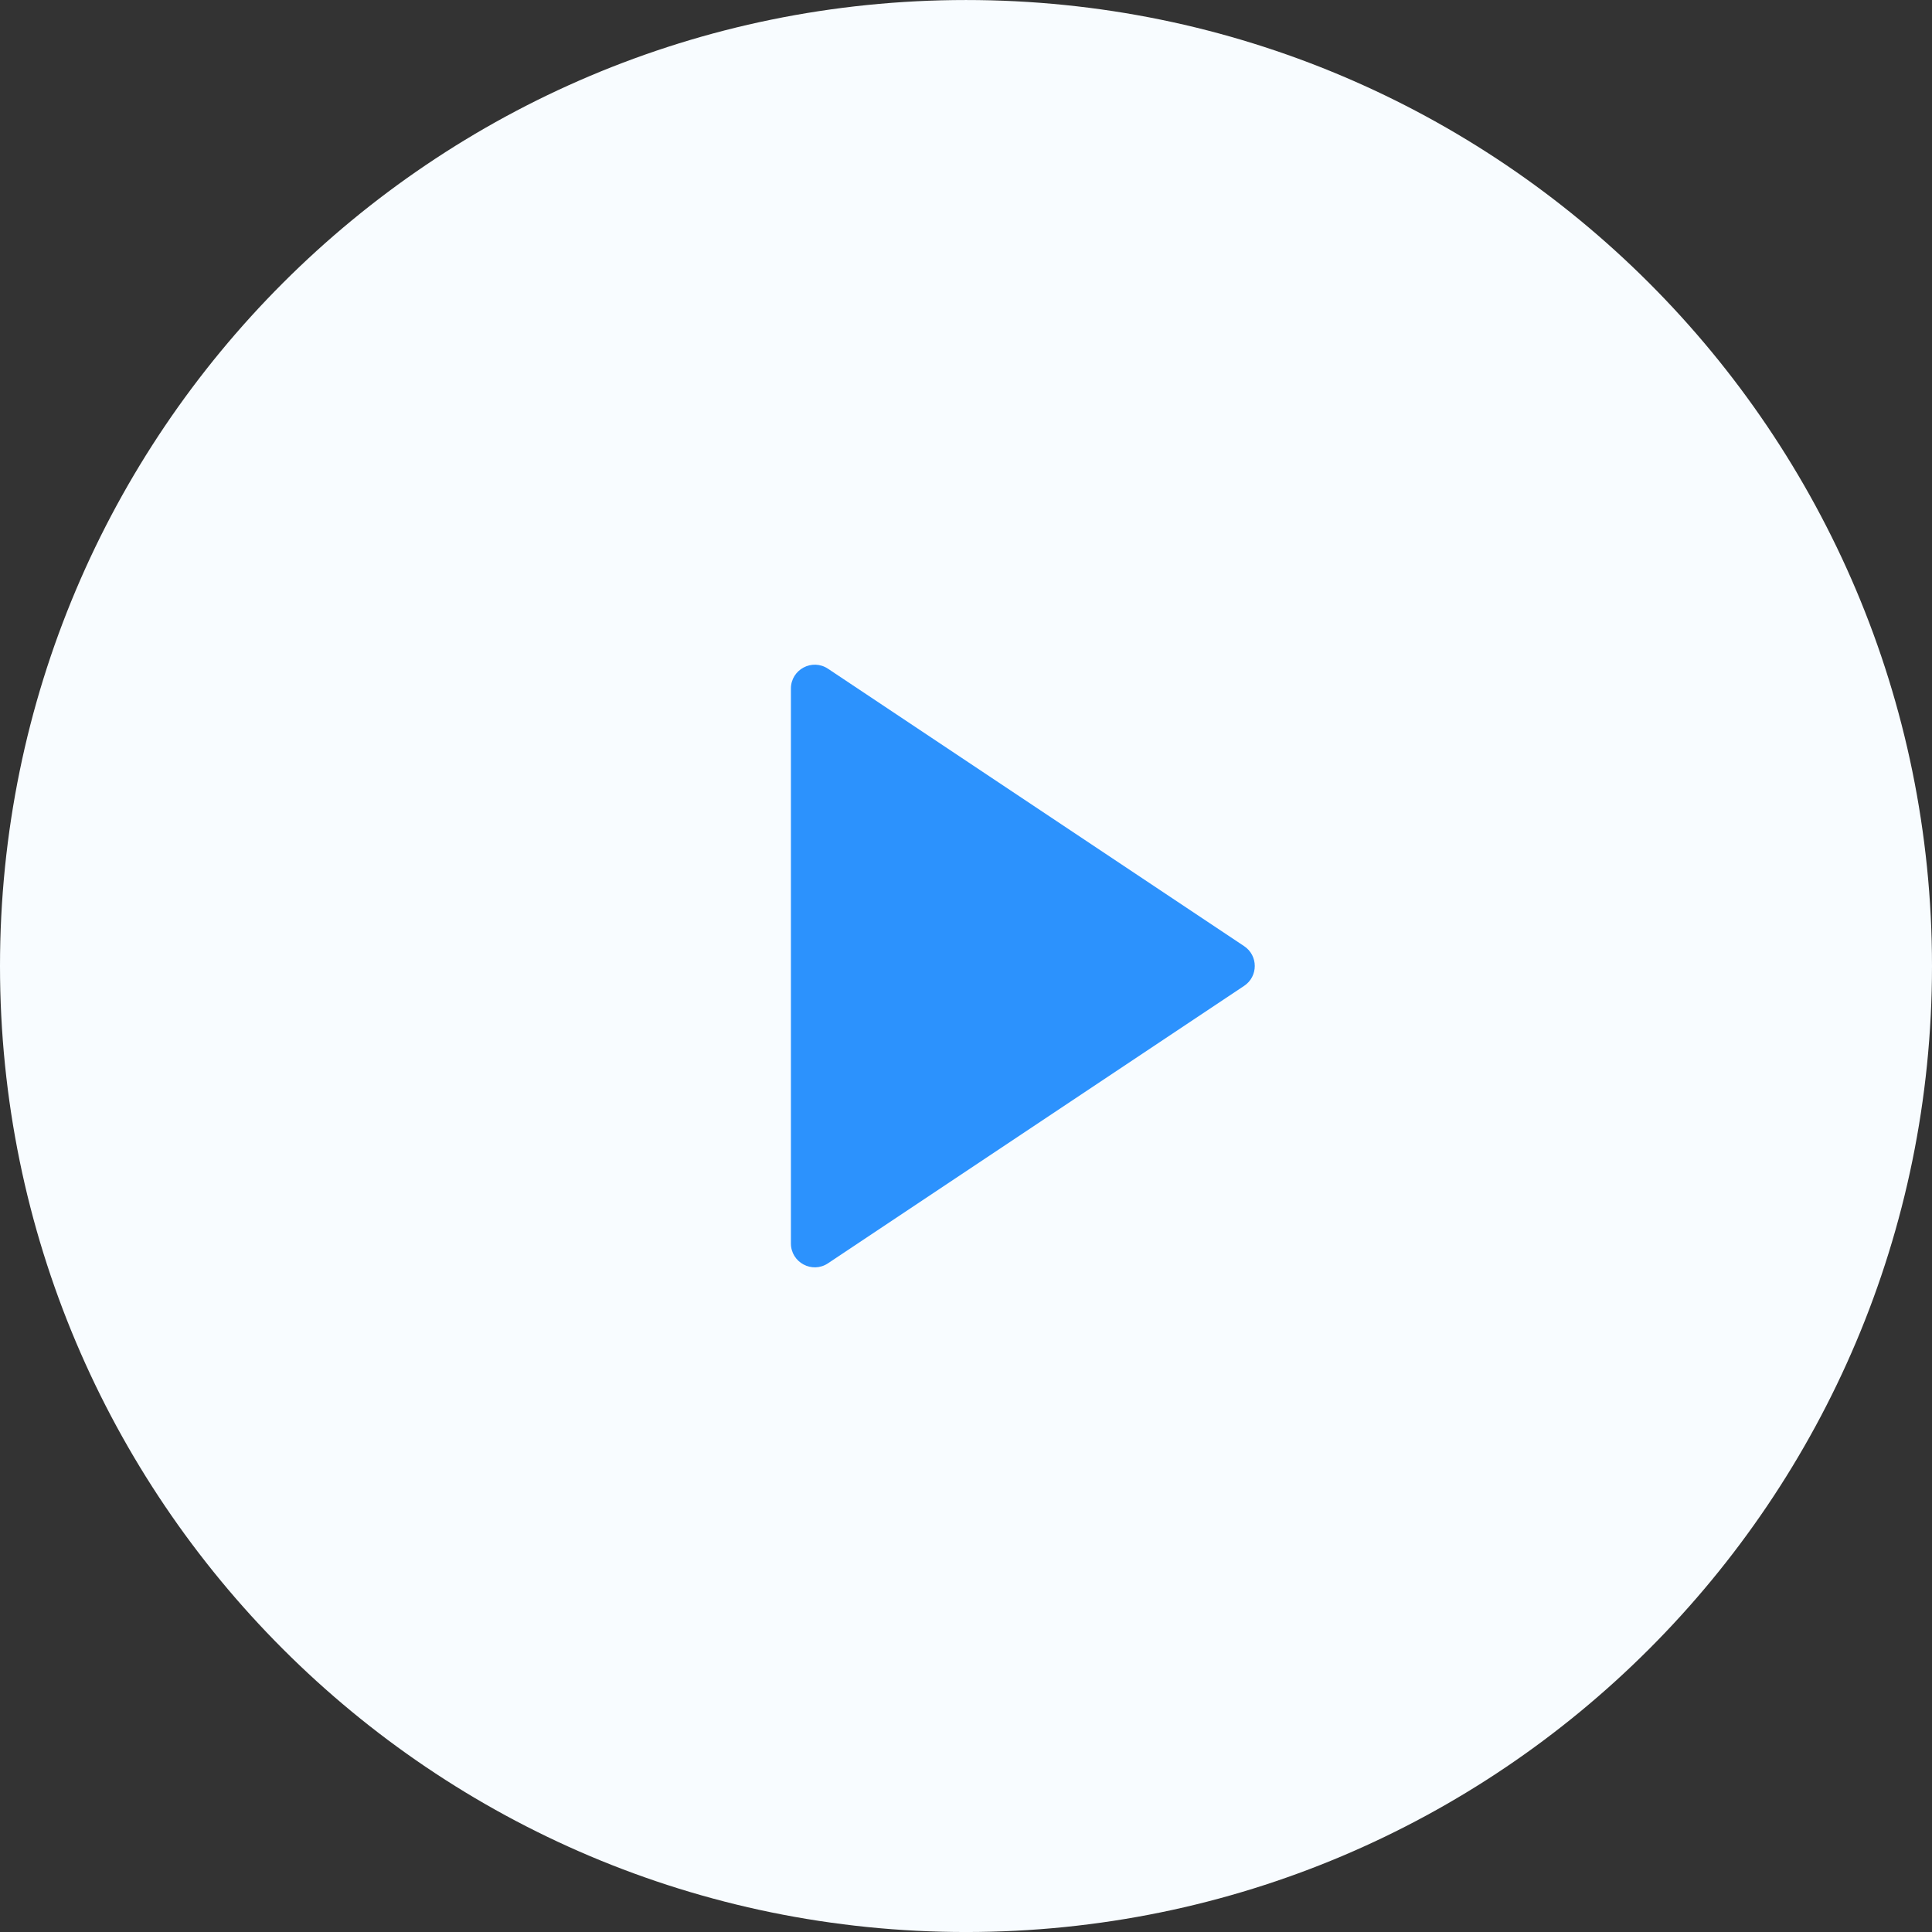 <svg width="108" height="108" viewBox="0 0 108 108" fill="none" xmlns="http://www.w3.org/2000/svg">
<rect x="0" y="0" width="108" height="108" fill="#333333" stroke="none"/>
<path d="M54 108.001C83.823 108.001 108 83.824 108 54.001C108 24.177 83.823 0.001 54 0.001C24.177 0.001 0 24.177 0 54.001C0 83.824 24.177 108.001 54 108.001Z" fill="#F8FCFF"/>
<path d="M69.549 55.11C70.34 54.582 70.34 53.419 69.549 52.891L46.286 37.383C45.4 36.792 44.213 37.427 44.213 38.492V69.509C44.213 70.574 45.4 71.21 46.286 70.619L69.549 55.11Z" fill="#2C92FD"/>
</svg>
